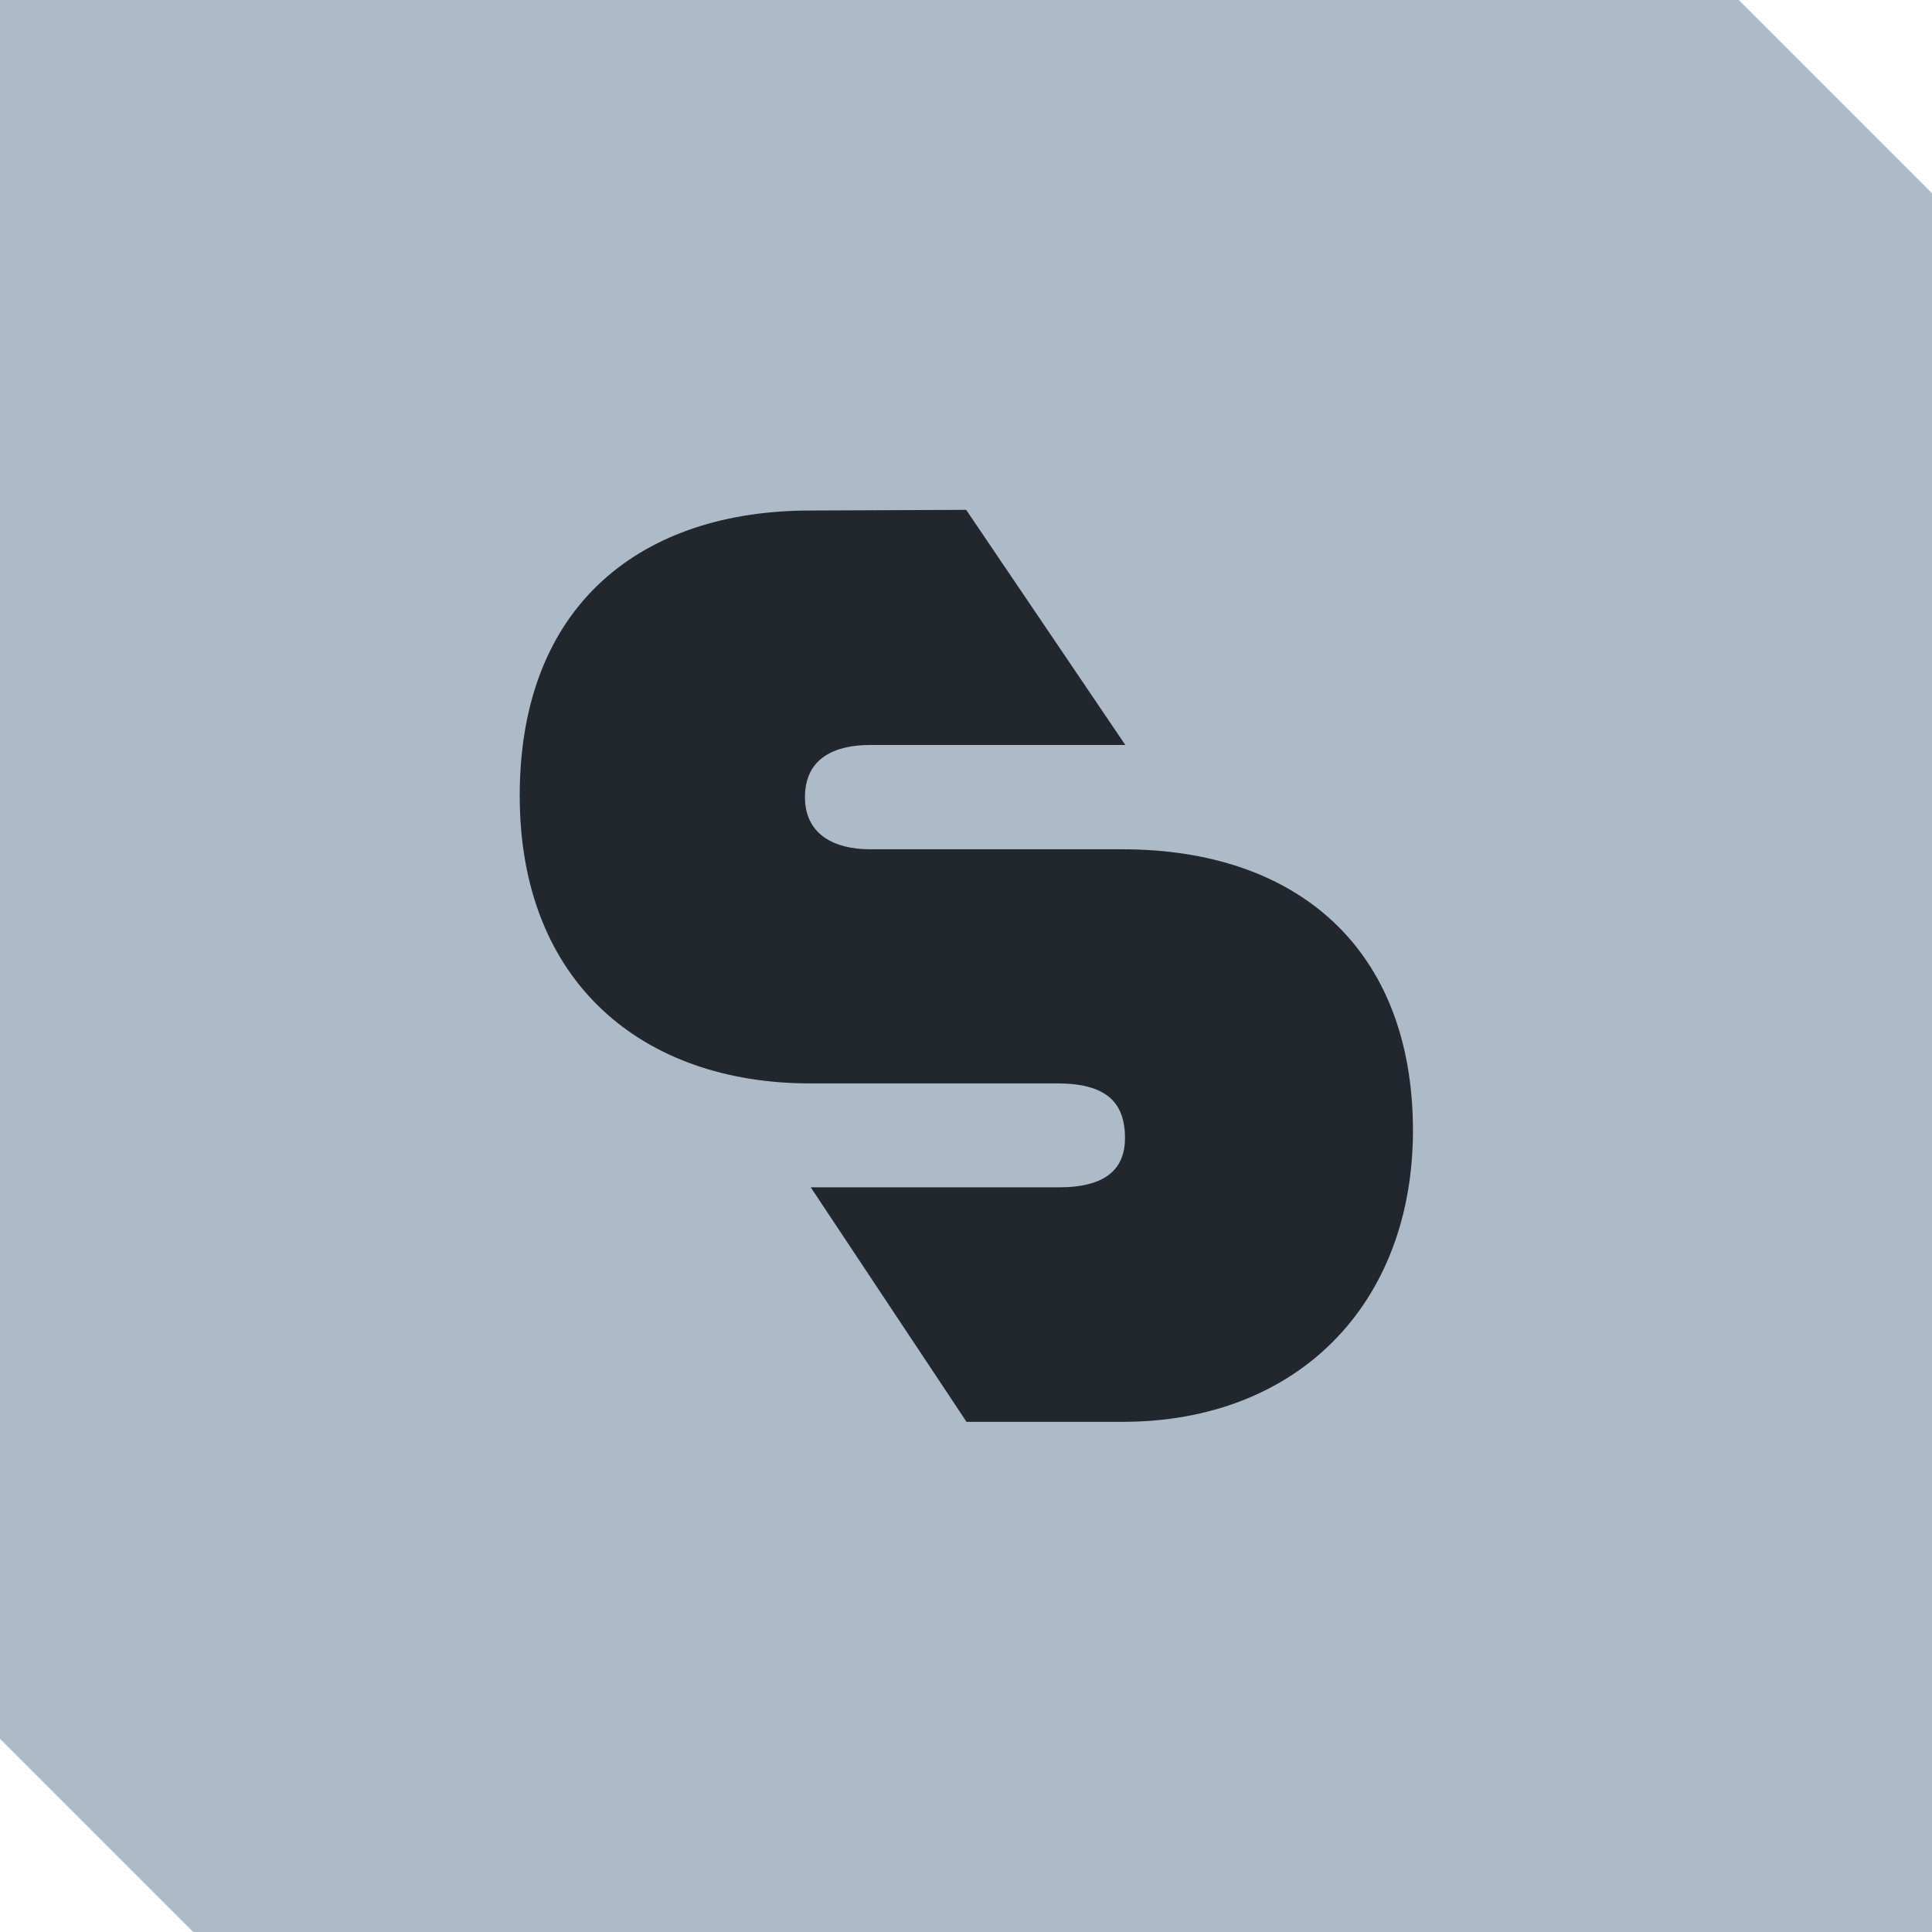 <?xml version="1.0" encoding="utf-8"?>
<!-- Generator: Adobe Illustrator 28.0.0, SVG Export Plug-In . SVG Version: 6.00 Build 0)  -->
<svg version="1.1" id="Warstwa_1" xmlns="http://www.w3.org/2000/svg" xmlns:xlink="http://www.w3.org/1999/xlink" x="0px" y="0px"
	 viewBox="0 0 566.9 566.9" style="enable-background:new 0 0 566.9 566.9;" xml:space="preserve">
<style type="text/css">
	.st0{fill:#ADBAC7;}
	.st1{fill:#22272E;}
</style>
<g id="Warstwa_1_00000183209733112306913740000000947244809304774310_">
	<polygon class="st0" points="56.7,566.9 566.9,566.9 566.9,56.7 510.2,0 0,0 0,510.2 	"/>
</g>
<path class="st1" d="M329.3,249.2h-74c-10.3,0-19.1-4.2-19.1-15.3c0-11.5,8.8-15.3,19.1-15.3h74.9l-46.7-69l-45.8,0.2
	c-48.9,0-85.2,27.1-85.2,83.7c0,55,36.3,84.4,85.2,84.4h72.5c14.1,0,19.9,5.3,19.9,16c0,9.2-5.7,14.5-19.5,14.5h-72.7l45.7,68.8
	h45.8c51.2,0,85.2-34.4,85.2-85.6C414.5,278.2,380.5,249.2,329.3,249.2z"/>
</svg>
